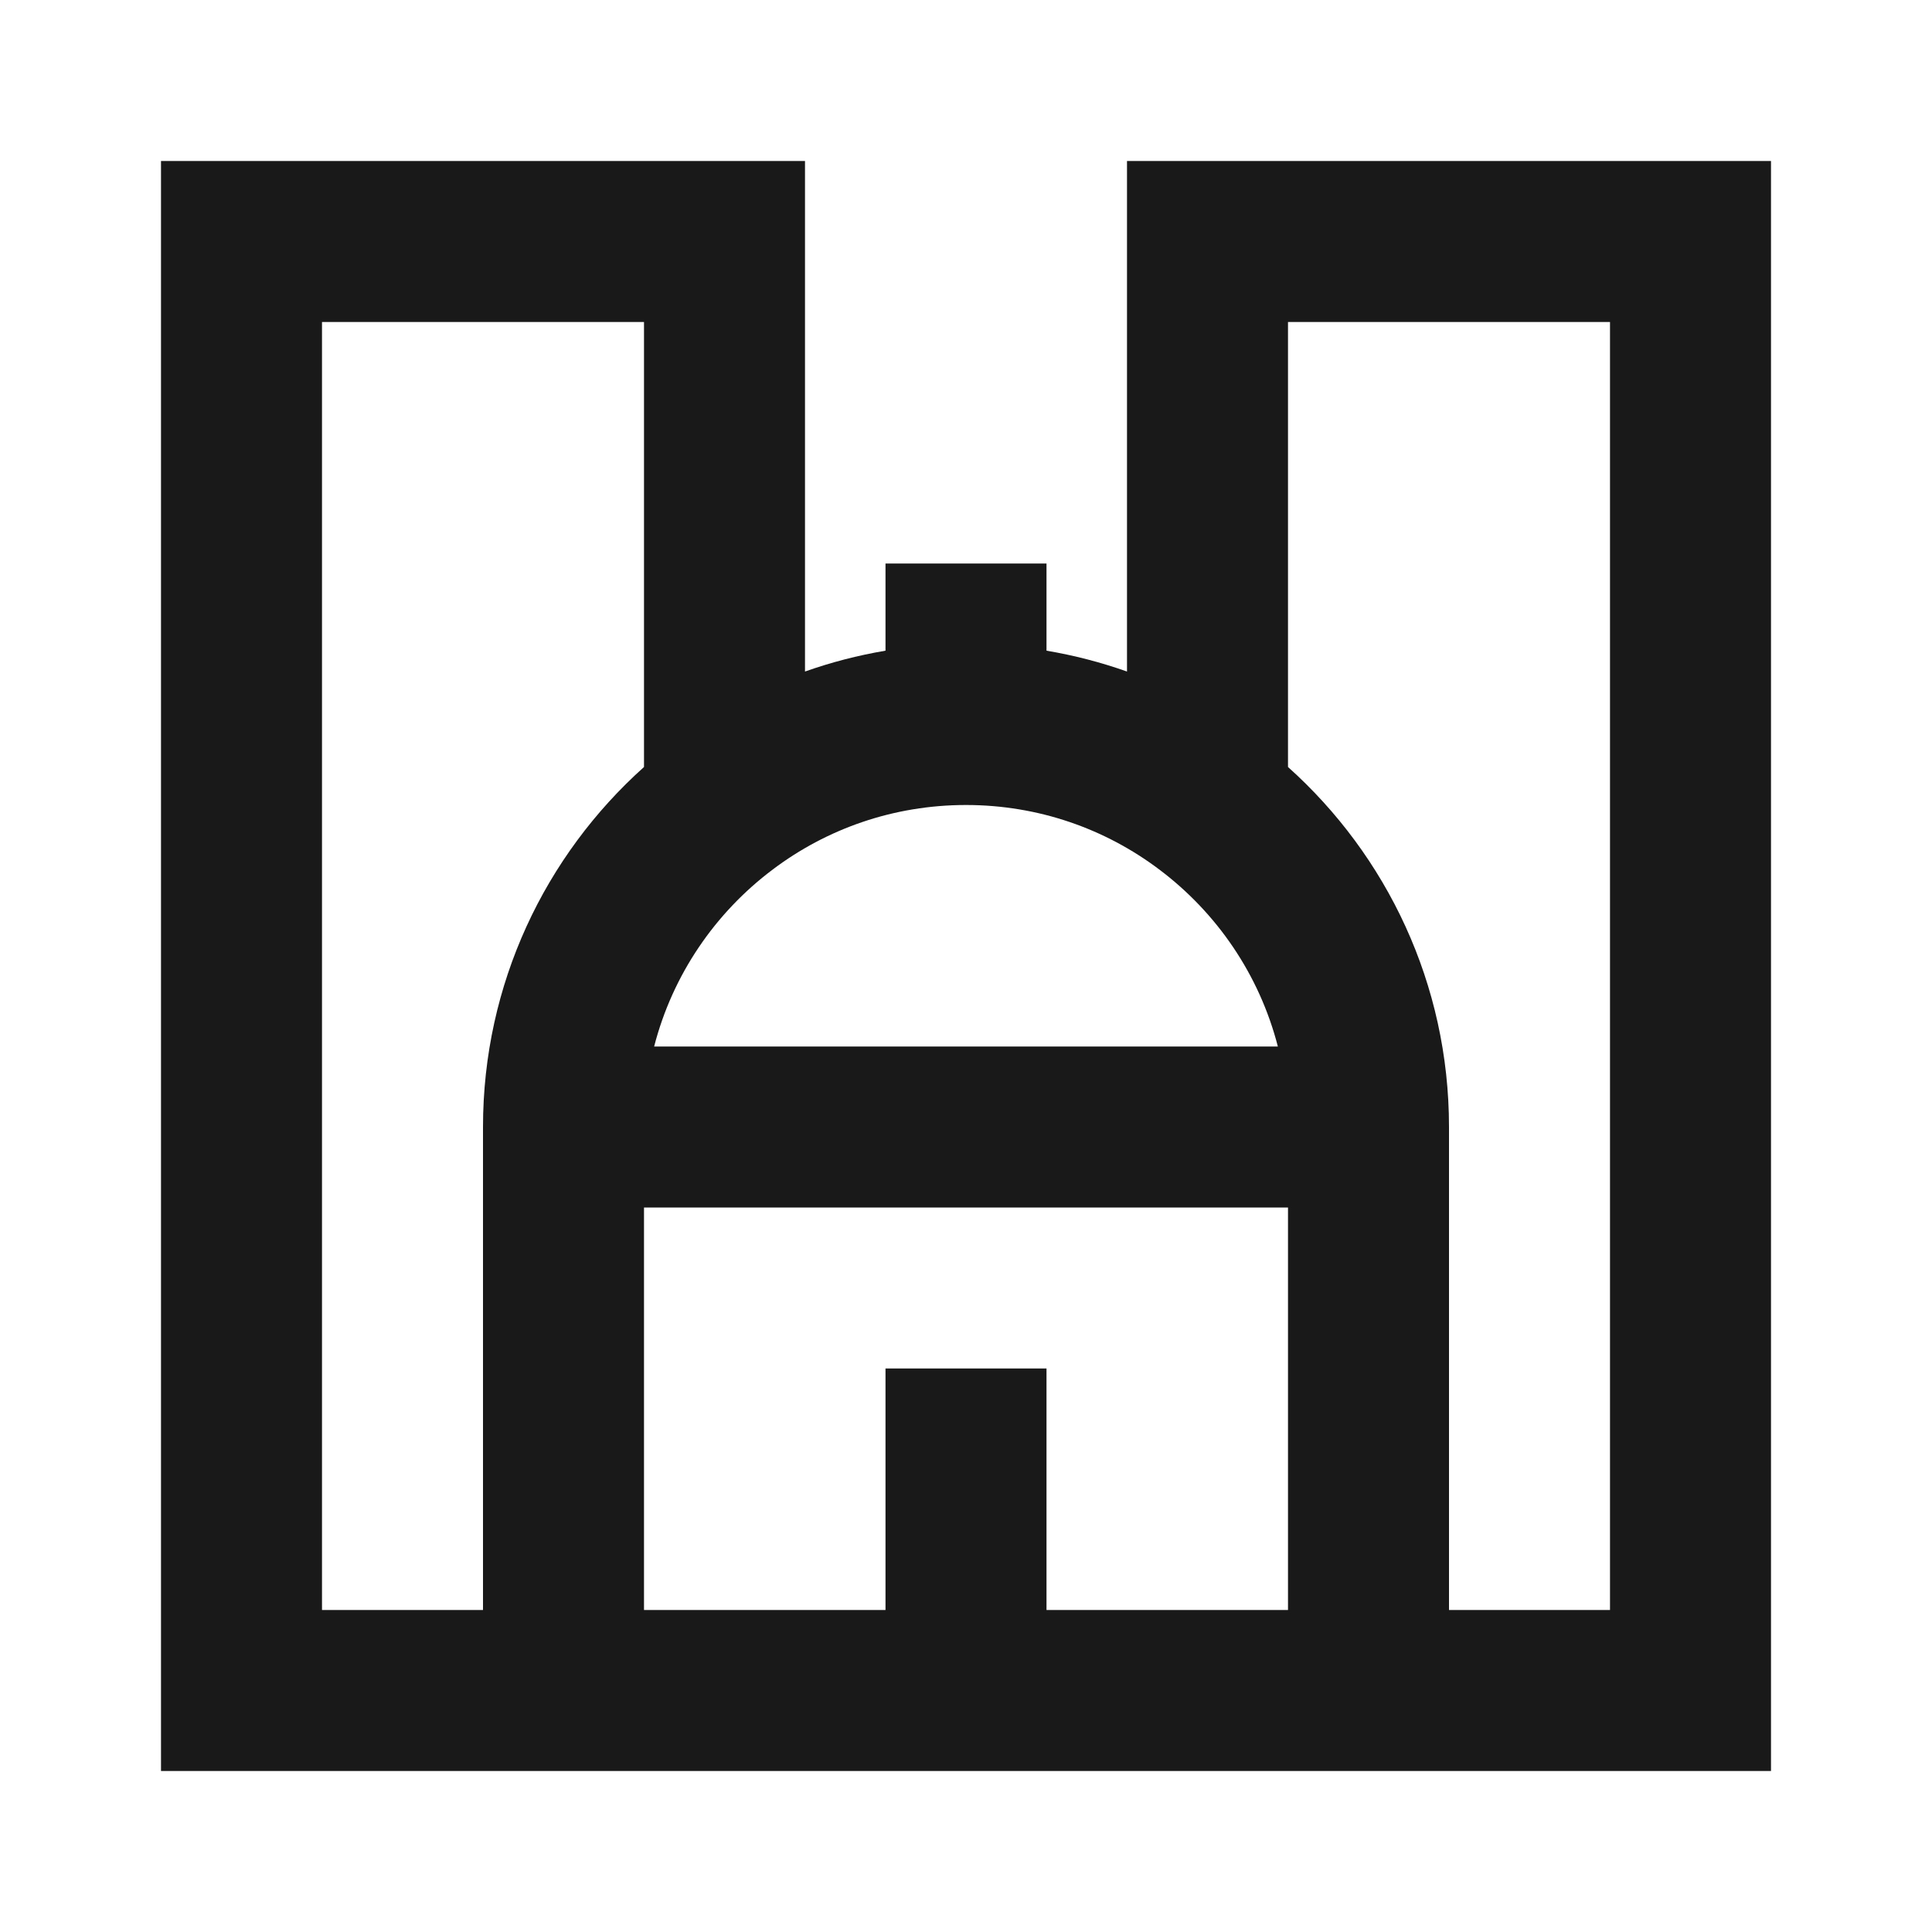 <svg width="24" height="24" viewBox="0 0 24 24" fill="none" xmlns="http://www.w3.org/2000/svg">
<path d="M22 2H14V8.342C13.678 8.228 13.344 8.141 13 8.083V7H11V8.083C10.656 8.141 10.322 8.228 10 8.342V2H2V22H22V2ZM8 9.528C6.774 10.626 6 12.222 6 14V20H4V4H8V9.528ZM8 20V15H16V20H13V17H11V20H8ZM18 20V14C18 12.223 17.226 10.626 16 9.528V4H20V20H18ZM15.874 13H8.126C8.355 12.109 8.884 11.338 9.601 10.8C10.269 10.297 11.098 10 12 10C12.902 10 13.731 10.297 14.399 10.8C15.116 11.338 15.645 12.109 15.874 13Z" fill="black" fill-opacity="0.9" style="fill:black;fill-opacity:0.9;"/>
</svg>
